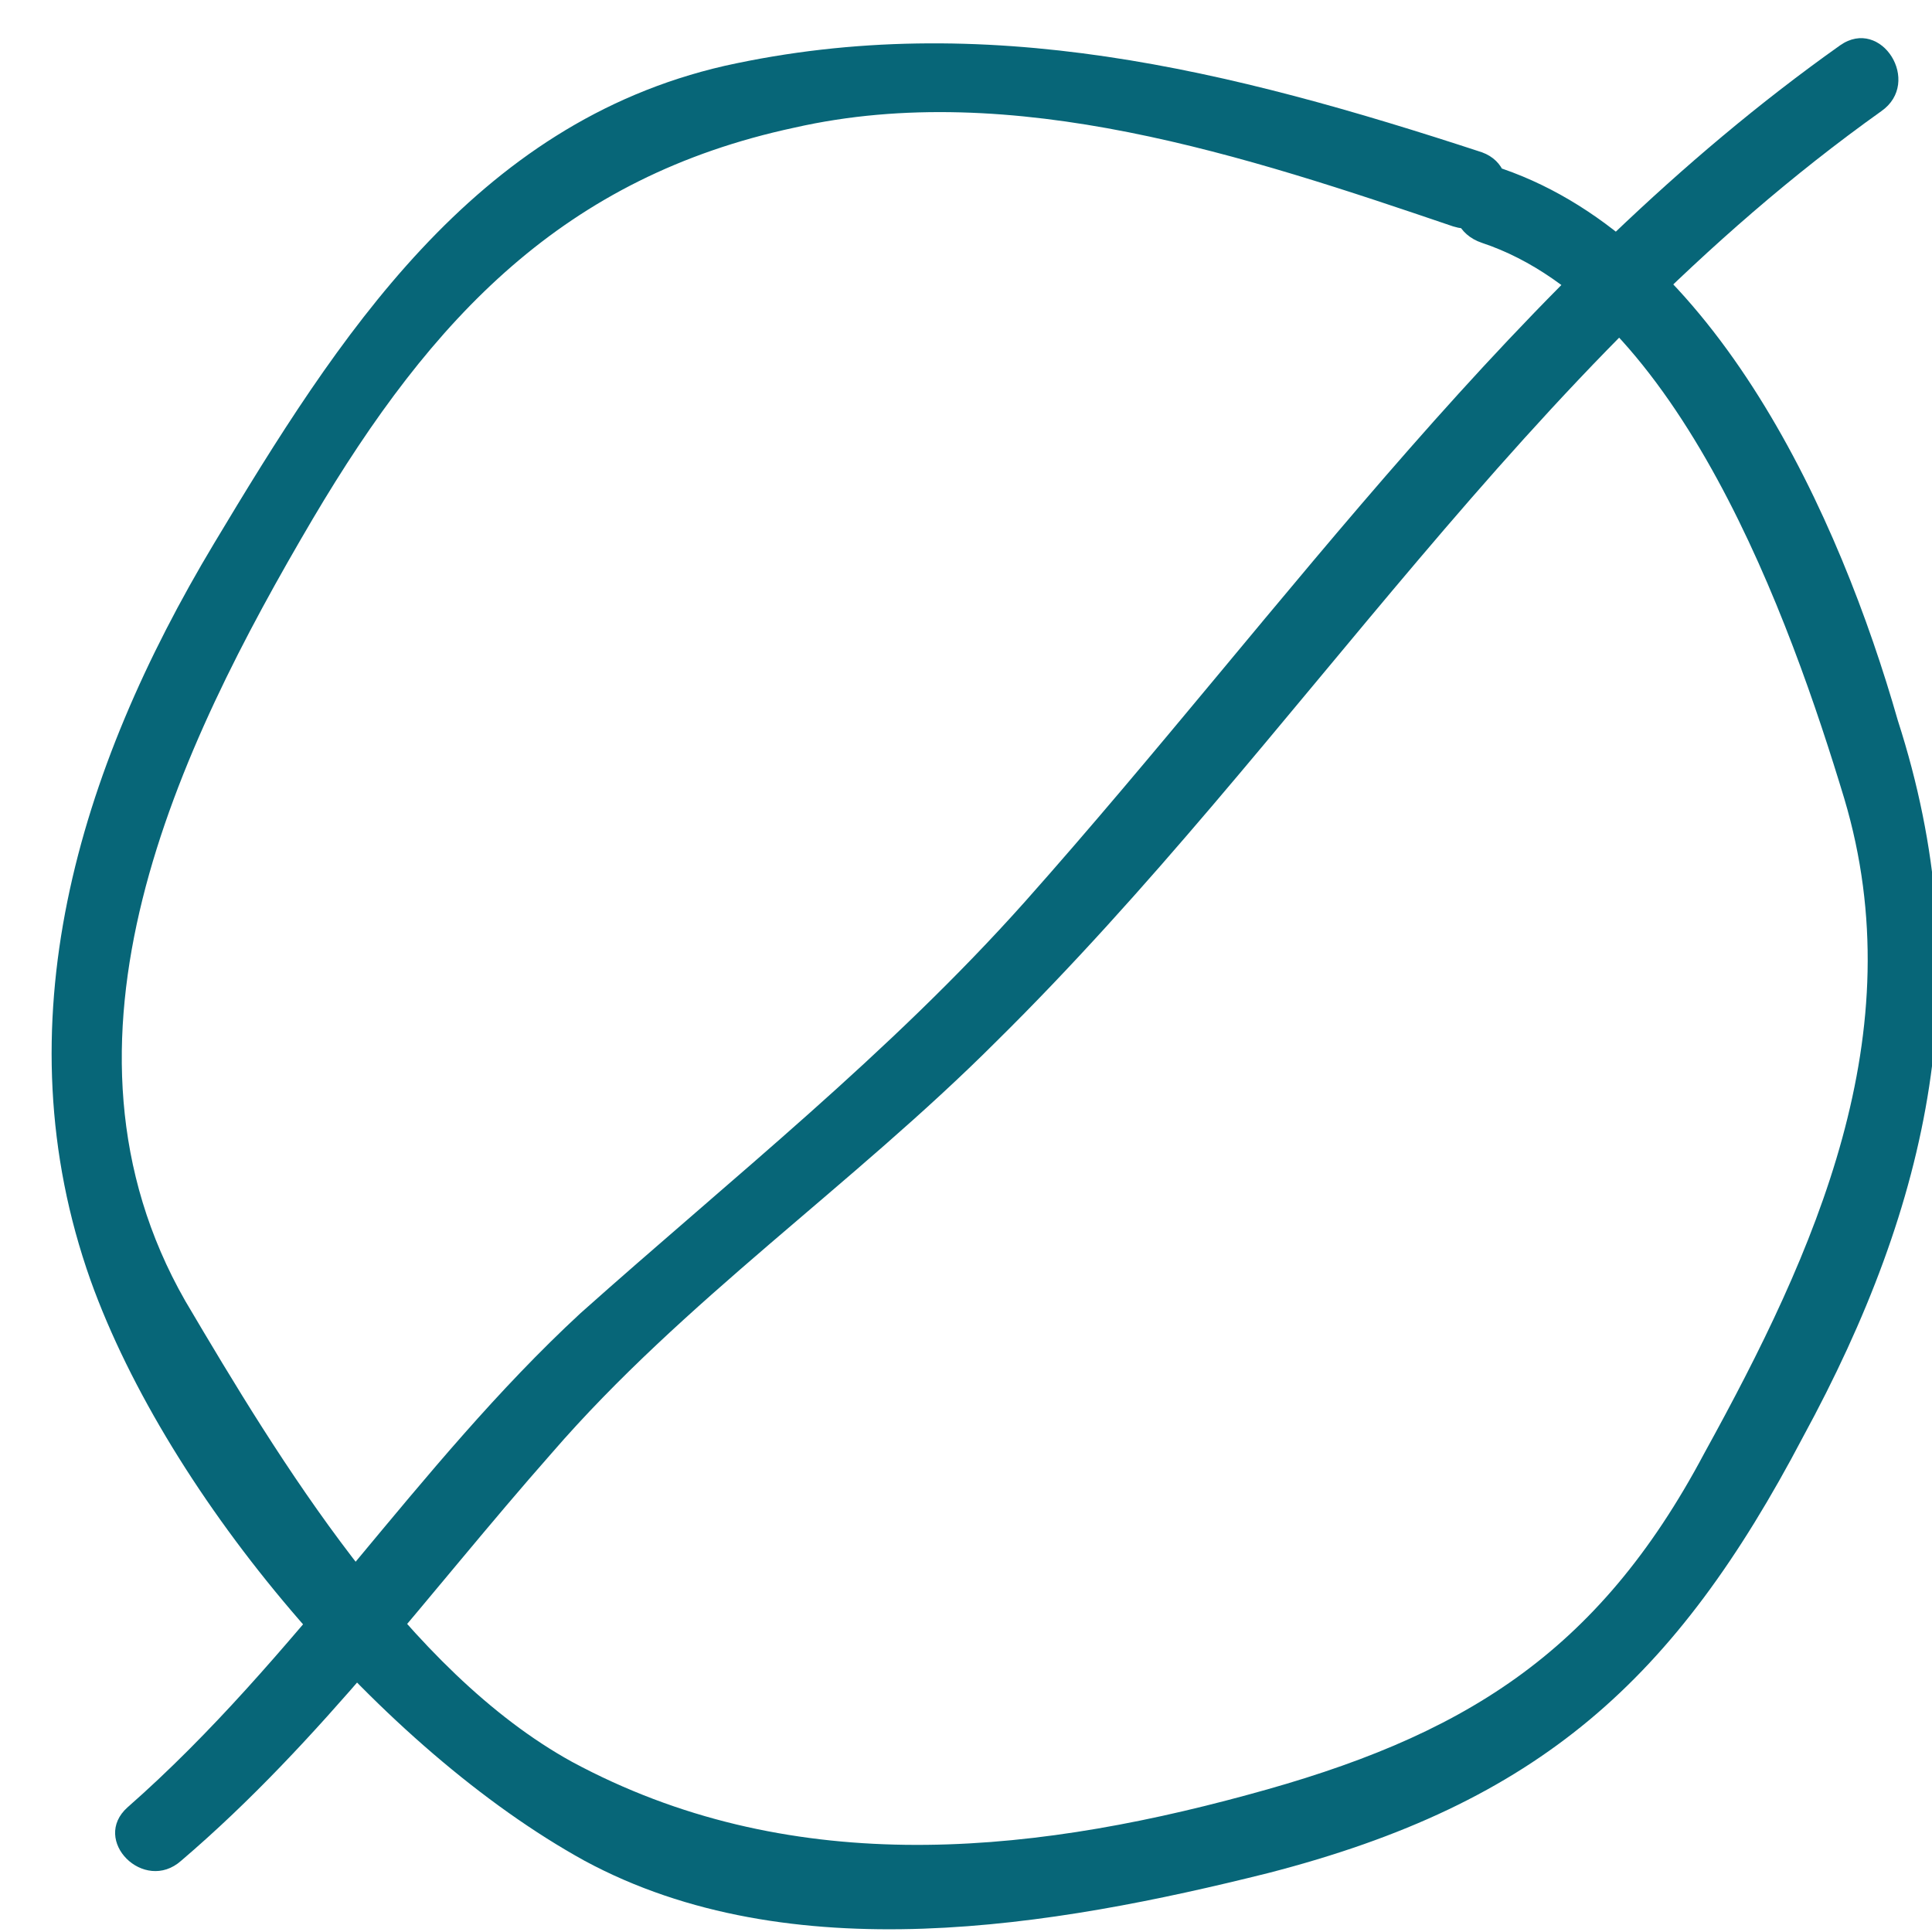 <svg xmlns="http://www.w3.org/2000/svg" xmlns:xlink="http://www.w3.org/1999/xlink" width="800" zoomAndPan="magnify" viewBox="0 0 600 600" height="800" preserveAspectRatio="xMidYMid meet" version="1.0"><path fill="#076678" d="M 460.258 47.305 C 382.27 21.734 305.559 2.559 225.016 20.457 C 147.027 38.355 104.836 104.836 66.48 168.762 C 24.293 239.078 0 318.344 28.125 397.609 C 52.418 465.371 118.898 543.359 181.547 577.879 C 245.469 612.395 327.293 598.332 393.773 581.711 C 478.156 559.977 520.344 521.625 559.977 446.191 C 599.609 373.32 614.953 303 589.383 223.734 C 571.484 161.09 533.129 75.43 466.648 52.418 C 451.305 47.305 444.914 70.316 460.258 75.43 C 521.625 95.887 556.145 193.051 572.762 248.027 C 594.496 320.902 563.812 388.66 529.293 451.305 C 496.055 513.953 453.863 539.523 387.383 557.422 C 317.066 576.598 244.191 582.992 177.711 547.191 C 126.57 519.066 86.938 453.863 57.531 404.004 C 11.508 323.457 54.977 232.684 97.164 161.09 C 134.242 98.445 175.152 54.977 246.75 39.633 C 314.508 24.293 387.383 48.582 451.305 70.316 C 467.926 75.43 474.32 52.418 460.258 47.305 Z M 460.258 47.305 " fill-opacity="1" fill-rule="nonzero"/><path fill="#076678" d="M 571.484 14.062 C 470.484 85.66 400.168 187.938 318.344 279.988 C 276.152 327.293 227.57 365.648 180.266 407.84 C 129.129 455.141 92.051 515.23 39.633 561.258 C 28.125 571.484 44.746 588.105 56.254 577.875 C 99.723 540.801 132.961 494.773 171.316 451.305 C 212.23 404.004 264.648 368.203 309.395 323.457 C 404.004 230.129 473.039 113.785 584.27 34.52 C 597.055 25.57 584.27 5.113 571.484 14.062 Z M 571.484 14.062 " fill-opacity="1" fill-rule="nonzero"/></svg>